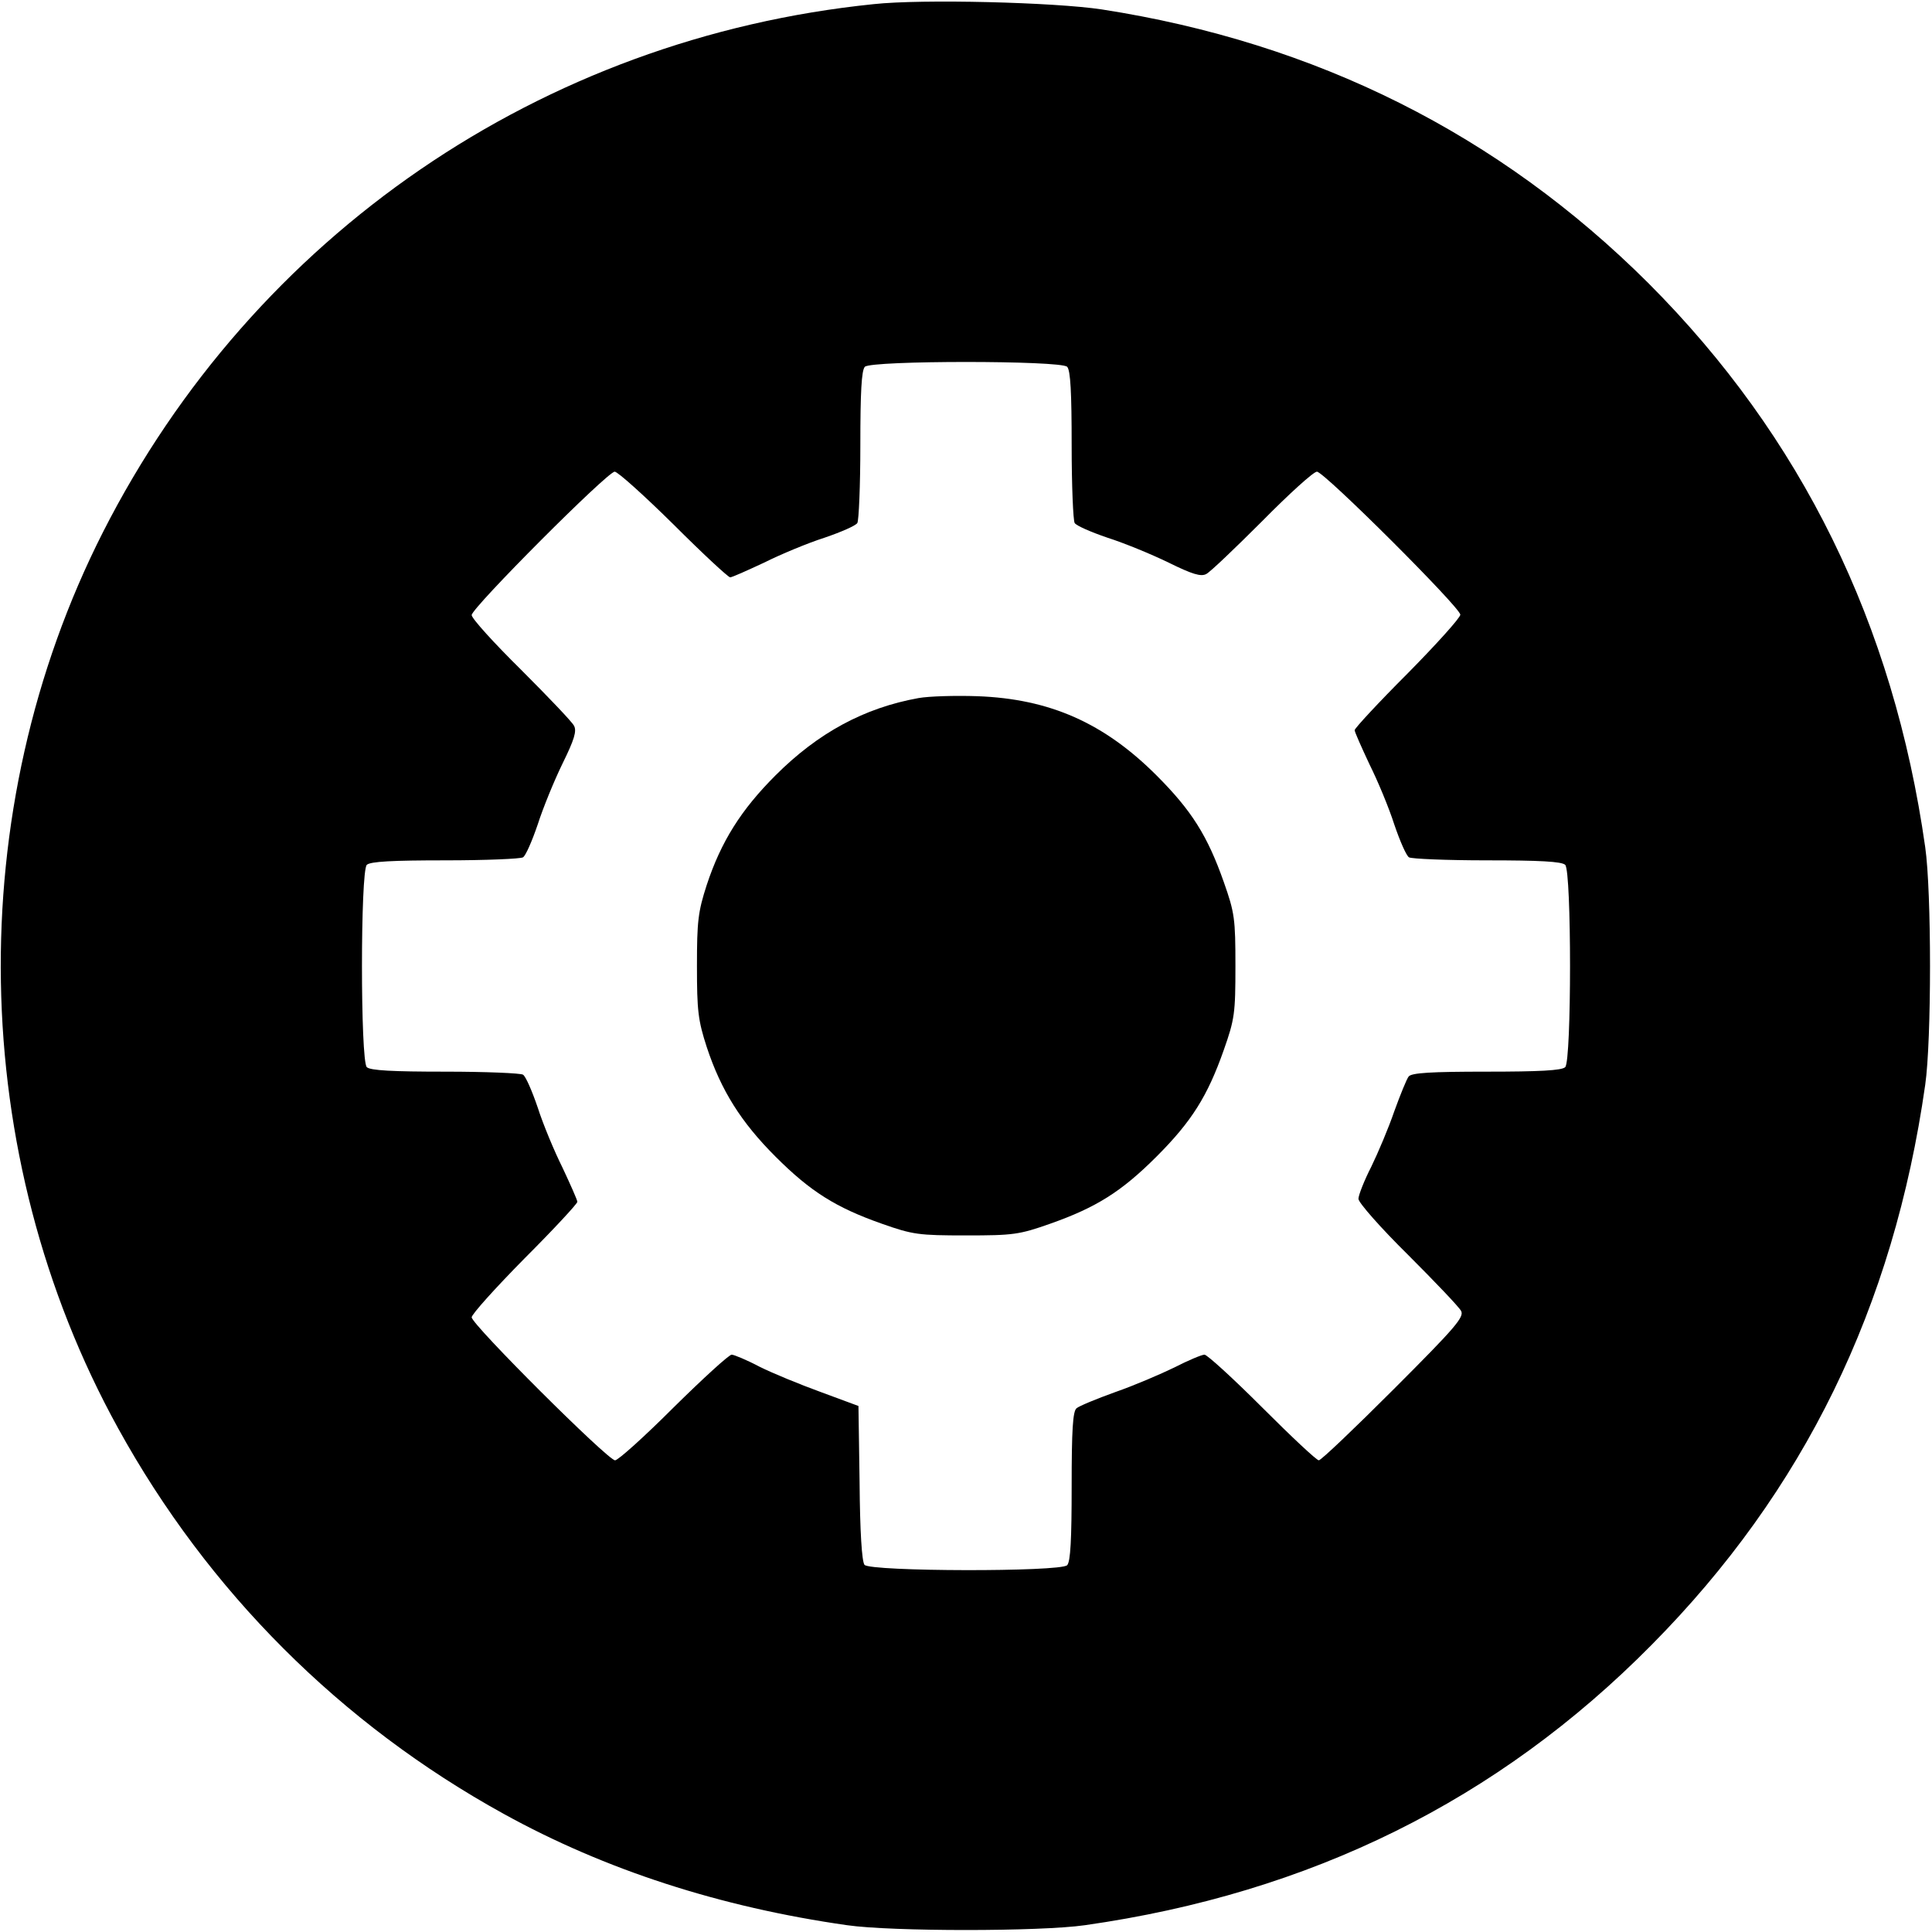 <svg version="1" xmlns="http://www.w3.org/2000/svg" width="682.667" height="682.667" viewBox="0 0 512 512"><path d="M231.5 1.1c-88 9-164.2 61.2-204.2 139.9-37.5 73.9-36 165 4 237.5 23.8 43.2 59 78.4 102.2 102.2 26.8 14.8 57.3 24.7 91 29.5 11.8 1.7 51.2 1.7 63 0 59.8-8.5 109.5-33.1 150.2-74.3 40.4-40.8 64.1-89.4 72.5-148.4 1.7-11.8 1.7-51.2 0-63-8.4-59.2-32.8-108.8-73.3-149.4C397.3 35.6 348.8 11.3 292 2.5 279.5.6 244.3-.3 231.5 1.1zm51.3 96.1c.9.9 1.2 6.9 1.2 20.8 0 10.7.4 20 .8 20.6.4.7 4.3 2.4 8.7 3.9 4.4 1.4 11.7 4.4 16.2 6.6 6.3 3.1 8.6 3.8 10 3 1-.5 7.6-6.8 14.8-14 7.1-7.2 13.6-13.1 14.5-13.1 1.9 0 38 36 38 37.9 0 .8-6.3 7.8-14 15.6-7.7 7.7-14 14.5-14 15s1.8 4.5 3.9 9c2.2 4.4 5.2 11.6 6.6 16 1.5 4.4 3.2 8.3 3.9 8.7.6.4 9.9.8 20.7.8 13.8 0 19.8.3 20.7 1.2 1.7 1.7 1.7 51.9 0 53.6-.9.9-6.9 1.2-20.9 1.2-14.5 0-19.9.3-20.6 1.3-.5.6-2.2 4.8-3.8 9.2-1.5 4.4-4.3 11-6.1 14.7-1.9 3.7-3.4 7.6-3.4 8.5 0 1 5.9 7.7 13.1 14.8 7.2 7.2 13.5 13.8 14.1 14.9.9 1.6-1.5 4.4-17.8 20.7-10.4 10.4-19.3 18.9-19.9 18.9-.6 0-7.3-6.3-15-14s-14.6-14-15.3-14c-.7 0-4.3 1.5-8 3.4-3.7 1.8-10.7 4.8-15.6 6.5-5 1.8-9.6 3.7-10.3 4.3-1 .8-1.3 5.8-1.3 20.7 0 14-.3 20-1.2 20.9-1.8 1.8-52.1 1.7-53.7-.1-.7-.9-1.2-8.8-1.3-21.8l-.3-20.3-10-3.7c-5.5-2-12.8-5-16.2-6.7-3.4-1.8-6.8-3.2-7.4-3.2-.7 0-7.6 6.3-15.4 14-7.7 7.7-14.7 14-15.5 14-1.9 0-38-36-38-37.9 0-.8 6.3-7.8 14-15.6 7.7-7.7 14-14.5 14-15s-1.8-4.5-3.9-9c-2.2-4.4-5.2-11.6-6.6-16-1.5-4.4-3.2-8.3-3.9-8.7-.6-.4-9.9-.8-20.6-.8-13.9 0-19.9-.3-20.8-1.2-1.7-1.7-1.7-51.9 0-53.6.9-.9 6.9-1.2 20.8-1.2 10.7 0 20-.4 20.6-.8.7-.4 2.4-4.3 3.9-8.7 1.4-4.4 4.4-11.7 6.6-16.2 3.1-6.3 3.8-8.6 3-10-.5-1-6.8-7.6-14-14.8-7.2-7.1-13.1-13.6-13.1-14.5 0-1.9 36-38 37.9-38 .8 0 7.8 6.3 15.6 14 7.7 7.7 14.5 14 15 14s4.5-1.8 9-3.9c4.4-2.2 11.6-5.2 16-6.6 4.4-1.5 8.3-3.2 8.7-3.9.4-.6.8-9.9.8-20.7 0-13.8.3-19.8 1.2-20.7 1.7-1.7 51.9-1.7 53.6 0z"/><path d="M243.4 185c-14.4 2.6-26.6 9.2-37.9 20.5-9.1 9.1-14.4 17.5-18.2 29-2.3 7.1-2.6 9.6-2.6 21.5s.3 14.4 2.6 21.5c3.8 11.5 9.1 19.9 18.2 29 9.3 9.3 16 13.5 28.2 17.8 8.2 2.9 9.8 3.1 22.3 3.1s14.1-.2 22.3-3.1c12.2-4.3 18.9-8.5 28.2-17.8s13.5-16 17.8-28.2c2.9-8.2 3.1-9.8 3.1-22.3s-.2-14.1-3.1-22.3c-4.3-12.2-8.5-18.9-17.8-28.2-13.9-13.9-28.3-20.3-47.5-21-5.8-.2-12.8 0-15.6.5z"/></svg>